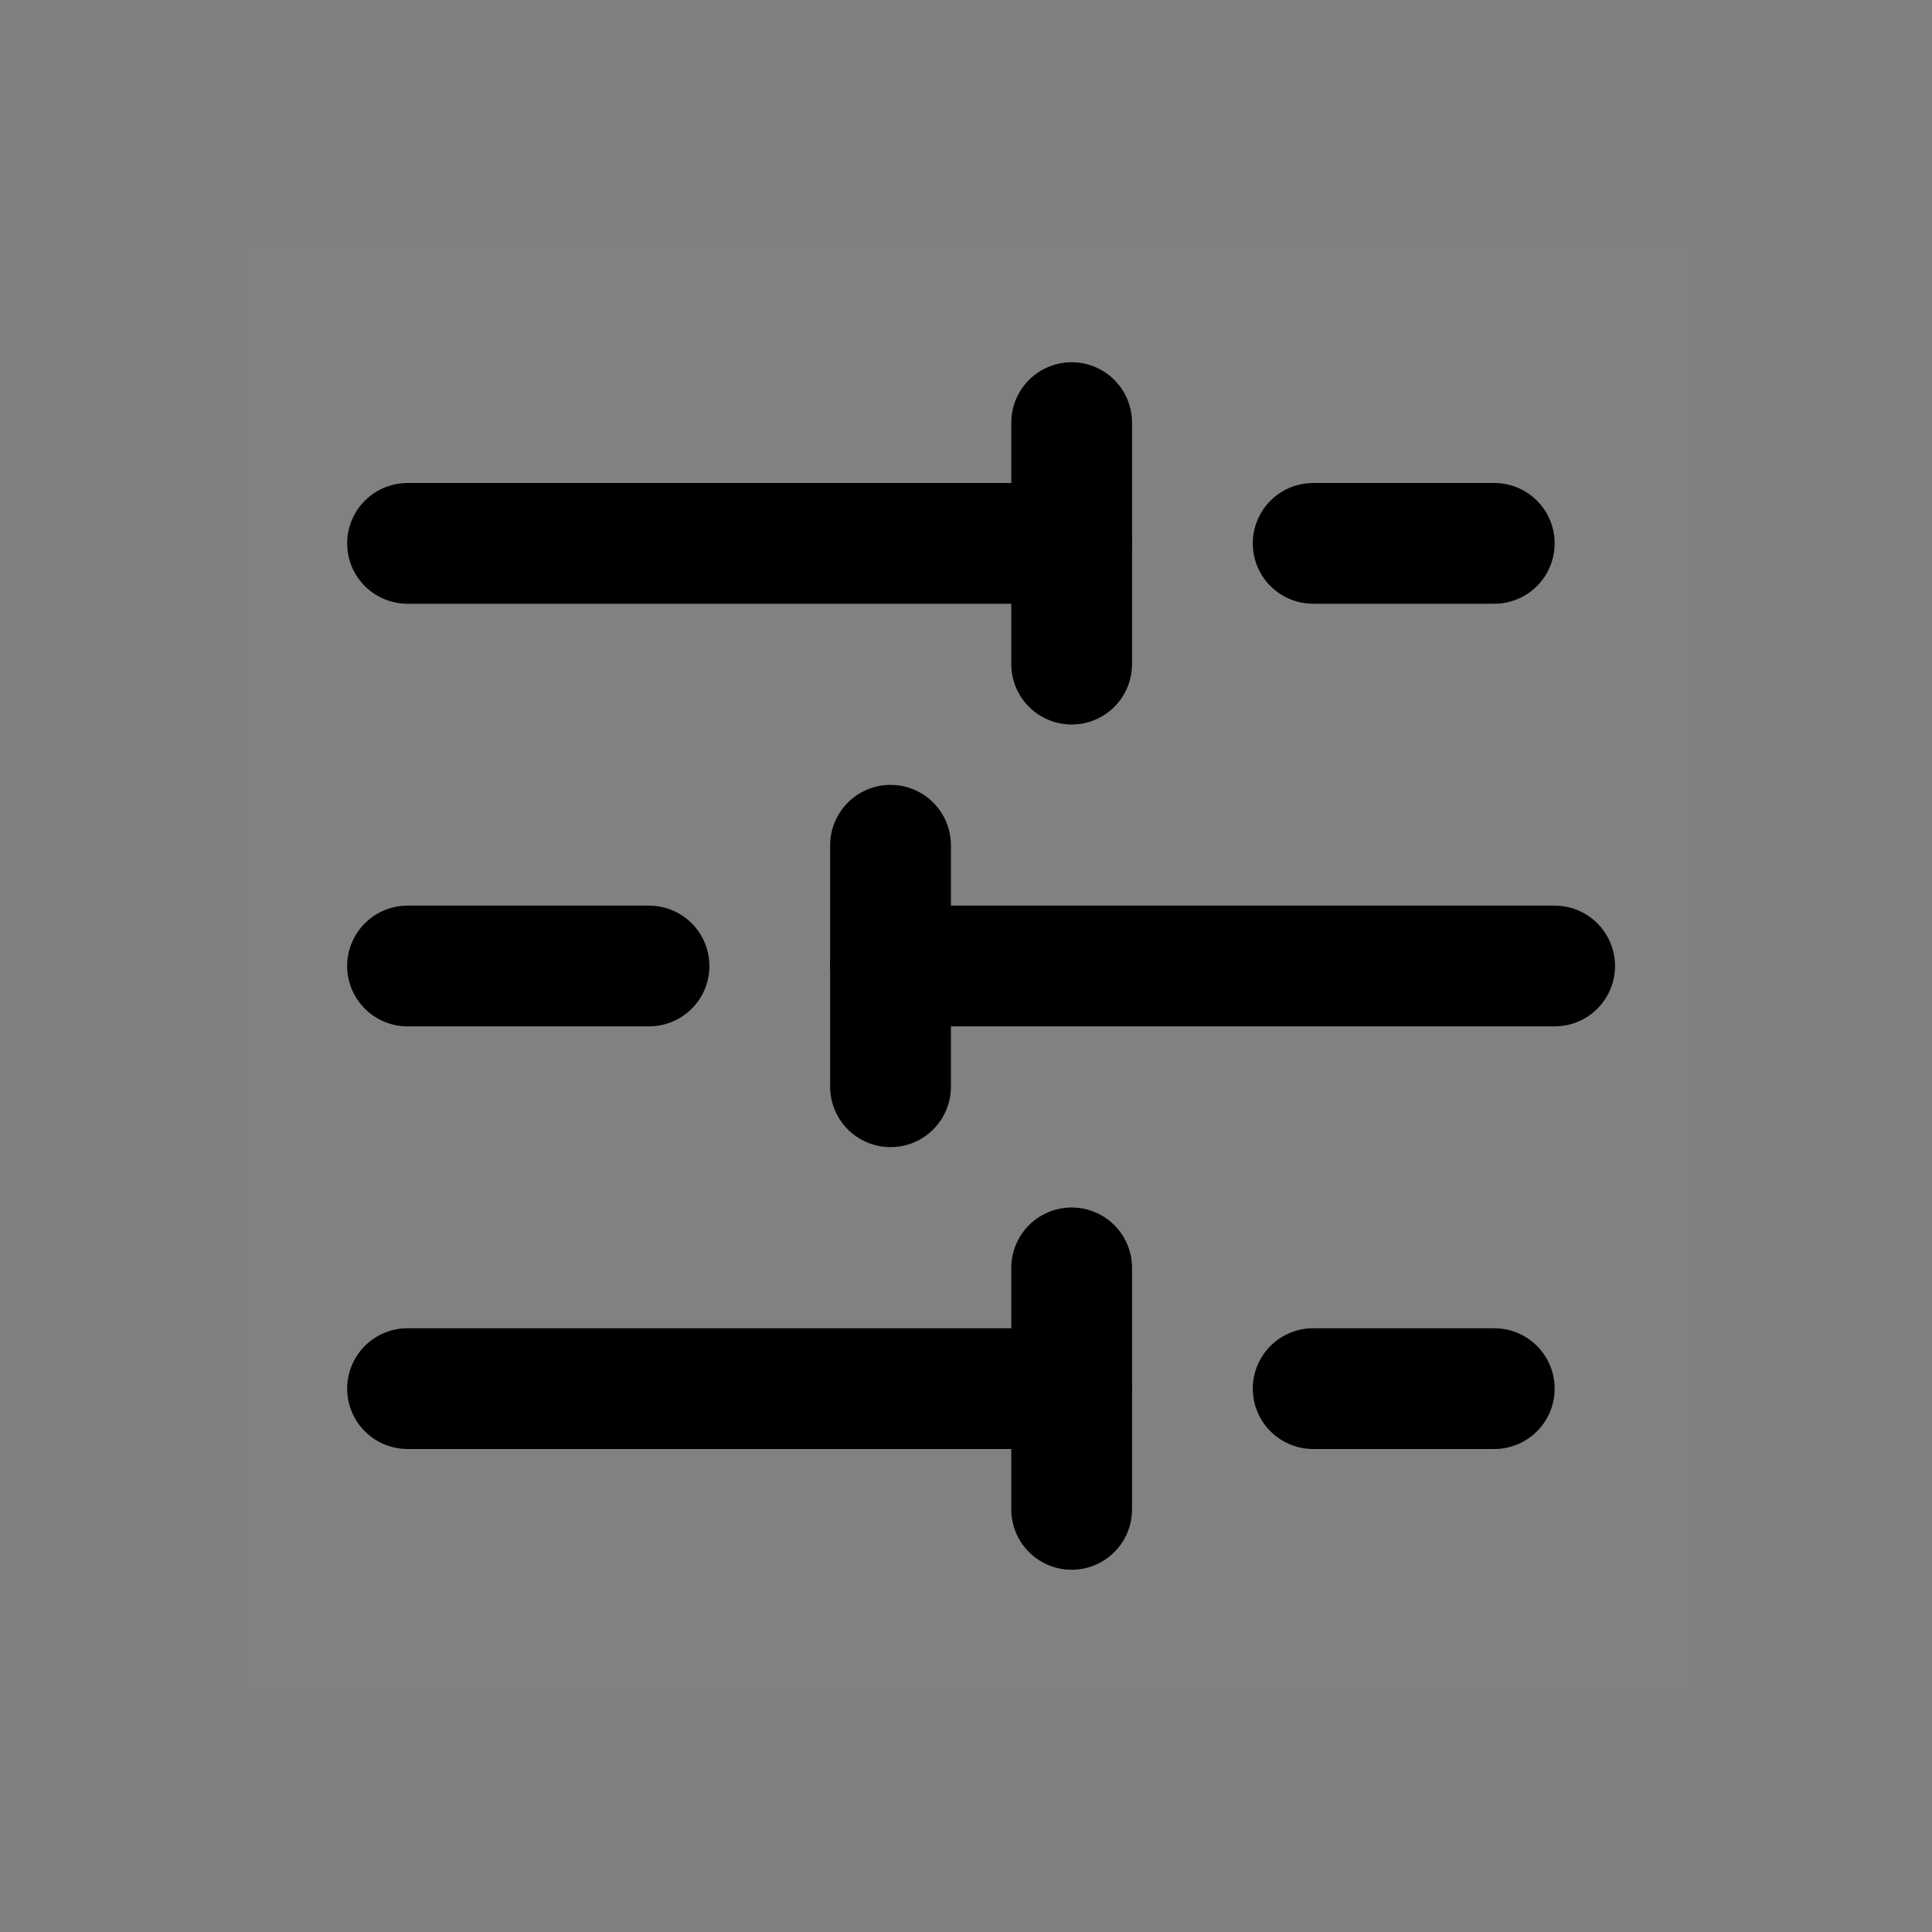 <svg width="32" height="32" viewBox="0 0 32 32" fill="none" stroke="black" stroke-width="0" xmlns="http://www.w3.org/2000/svg">
<rect x="0" y="0" width="32" height="32" fill="#808080" stroke="none"/>
<path d="M4 4H28V28H4V4Z" fill="white" fill-opacity="0.01"/>
<path d="M24.75 9H21.75"    stroke-width="2" stroke-linecap="round" stroke-linejoin="round"/>
<path d="M17.75 7V11"    stroke-width="2" stroke-linecap="round" stroke-linejoin="round"/>
<path d="M17.75 9H6.75"    stroke-width="2" stroke-linecap="round" stroke-linejoin="round"/>
<path d="M10.75 16H6.75"    stroke-width="2" stroke-linecap="round" stroke-linejoin="round"/>
<path d="M14.75 14V18"    stroke-width="2" stroke-linecap="round" stroke-linejoin="round"/>
<path d="M25.75 16H14.75"    stroke-width="2" stroke-linecap="round" stroke-linejoin="round"/>
<path d="M24.75 23H21.75"    stroke-width="2" stroke-linecap="round" stroke-linejoin="round"/>
<path d="M17.75 21V25"    stroke-width="2" stroke-linecap="round" stroke-linejoin="round"/>
<path d="M17.75 23H6.75"    stroke-width="2" stroke-linecap="round" stroke-linejoin="round"/>
</svg>
